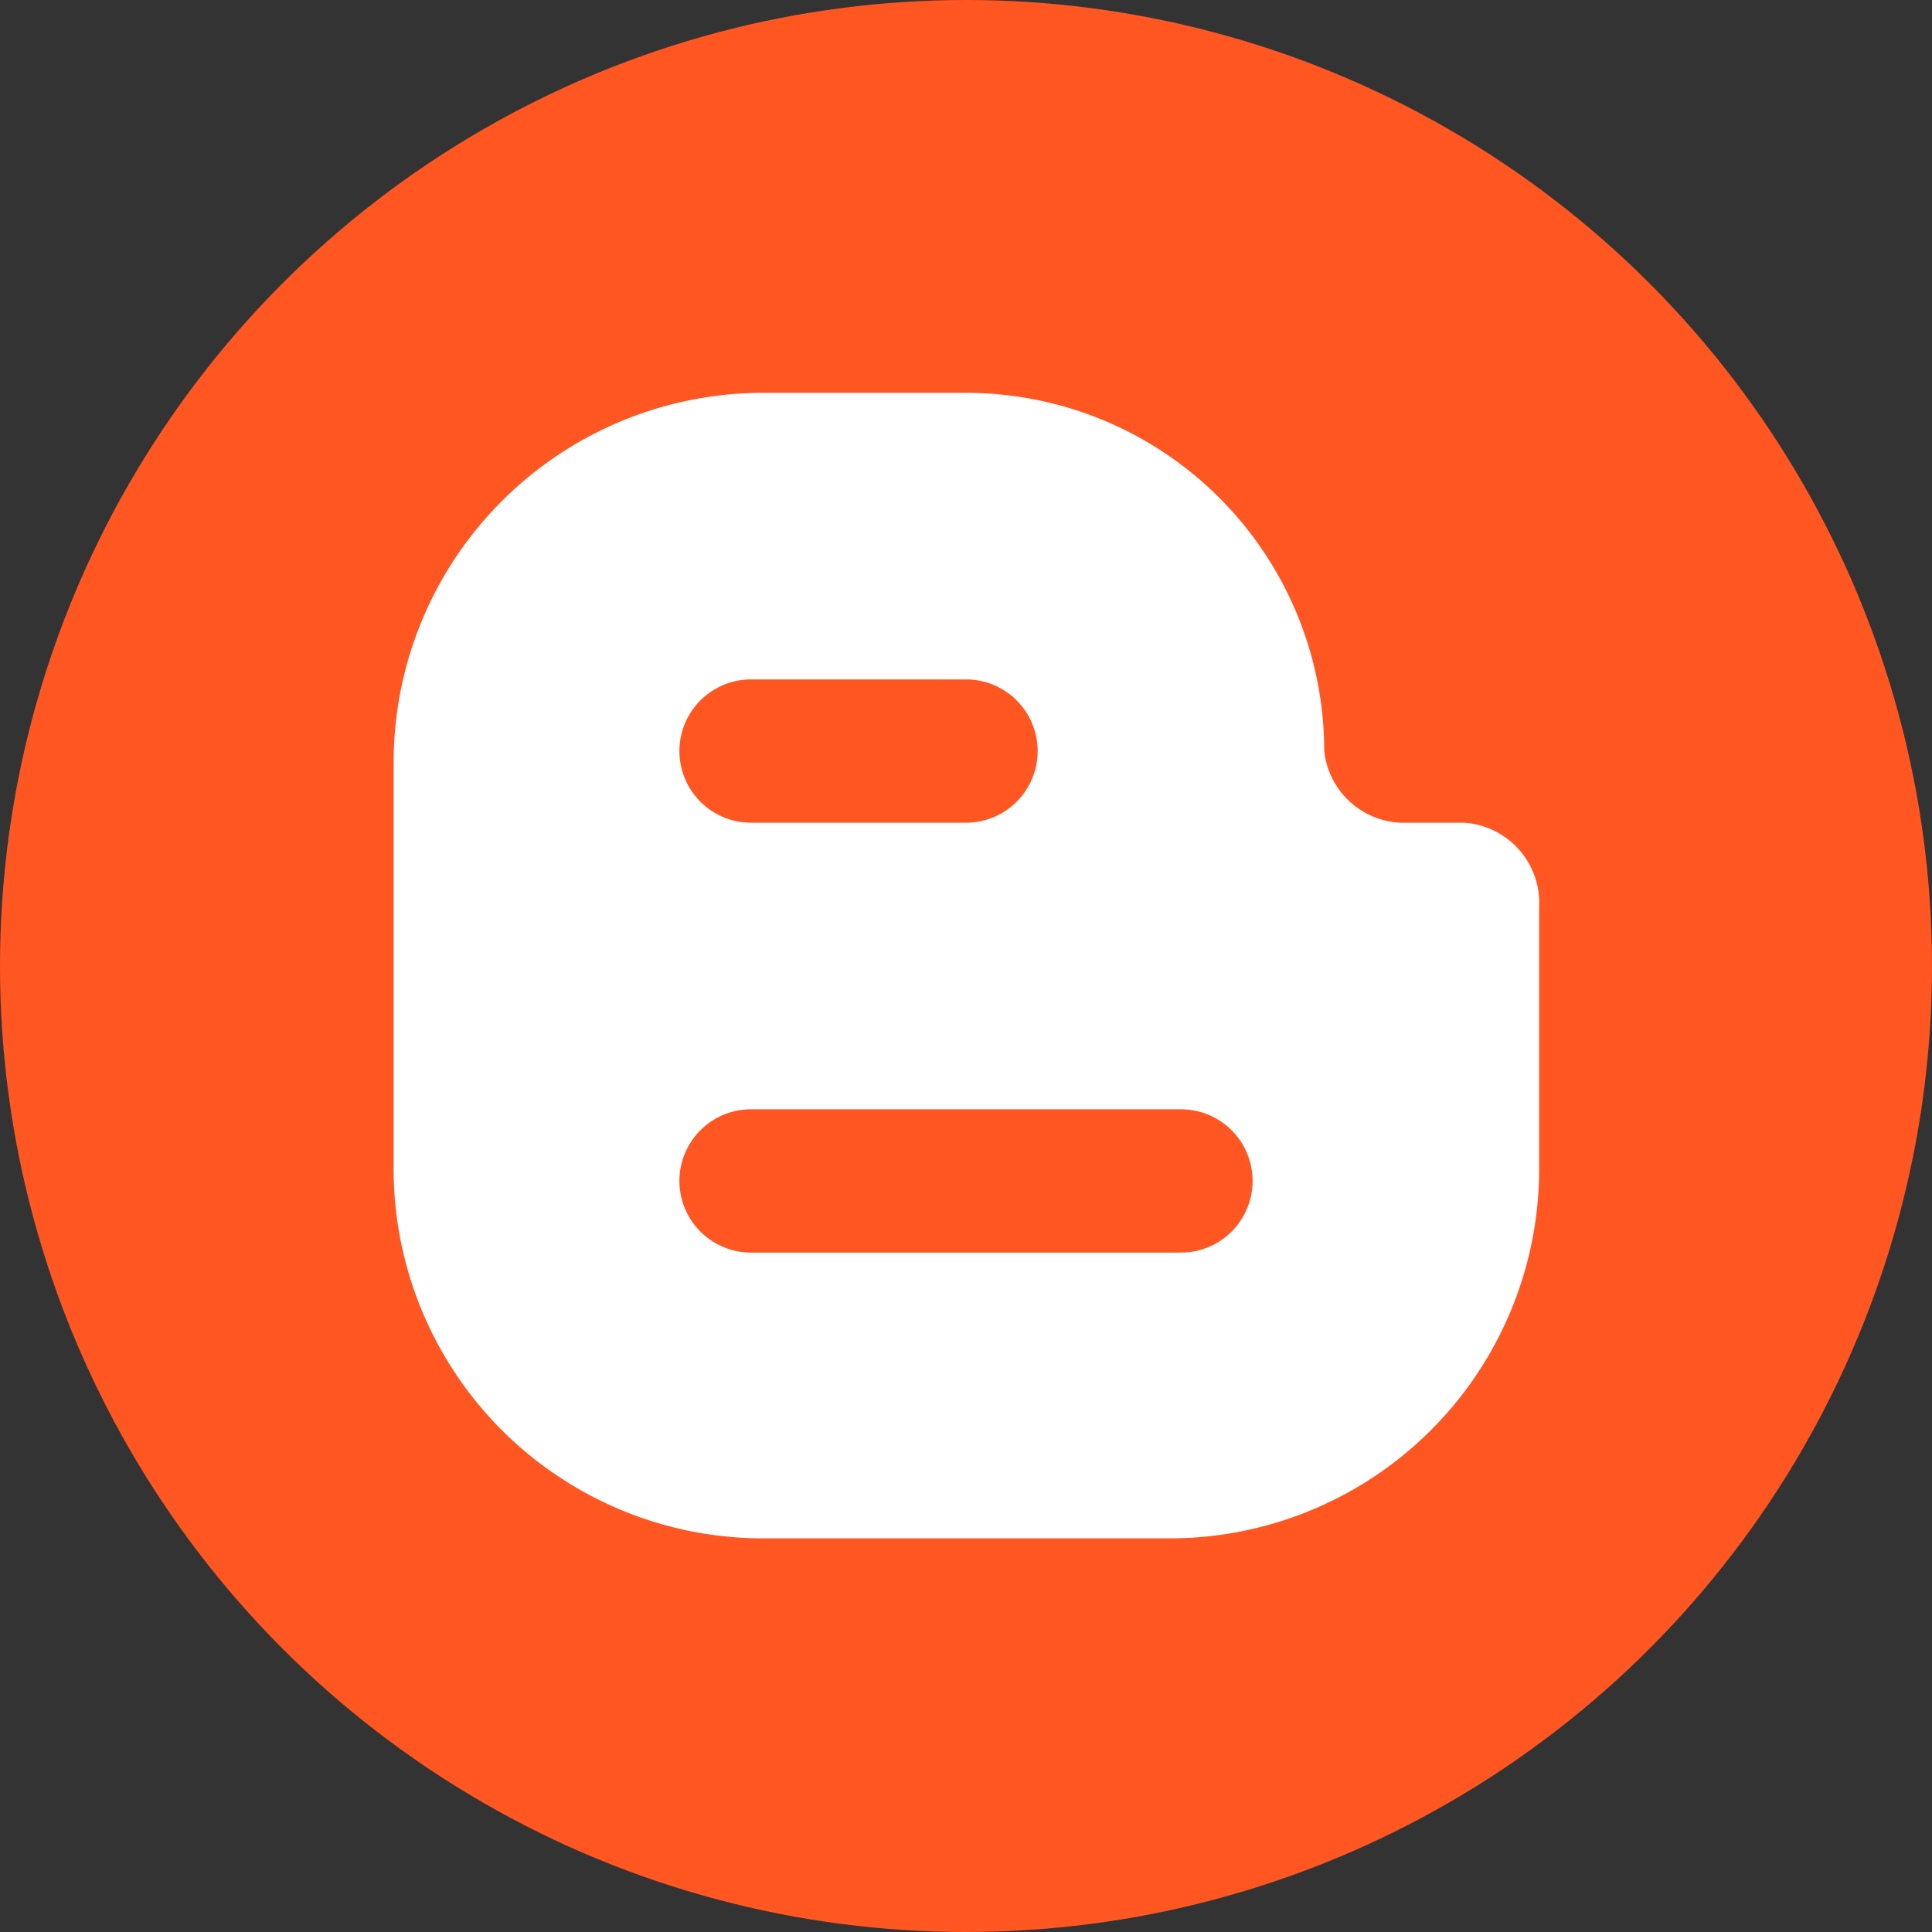 <svg xmlns="http://www.w3.org/2000/svg" viewBox="0 0 24 24"><rect x="0" y="0" width="24" height="24" fill="#333333" stroke="none"/><g data-name="Layer 2"><g data-name="Layer 1"><g data-name="Layer 2"><g data-name="Layer 1-2"><circle cx="12" cy="12" r="12" style="fill:#ff5622"/><path d="M18.19 10.22h-.8a1 1 0 0 1-.94-.89A4.45 4.45 0 0 0 12 4.88H9.51a4.59 4.59 0 0 0-4.62 4.59v5a4.59 4.59 0 0 0 4.61 4.64h5a4.59 4.59 0 0 0 4.62-4.58v-3.26a1 1 0 0 0-.93-1.05zM9.3 8.44H12a.89.89 0 0 1 0 1.78H9.33a.89.89 0 0 1 0-1.78zm5.33 7.12h-5.3a.89.89 0 0 1 0-1.78h5.34a.89.89 0 0 1 0 1.78z" style="fill:#fff"/></g></g></g></g></svg>